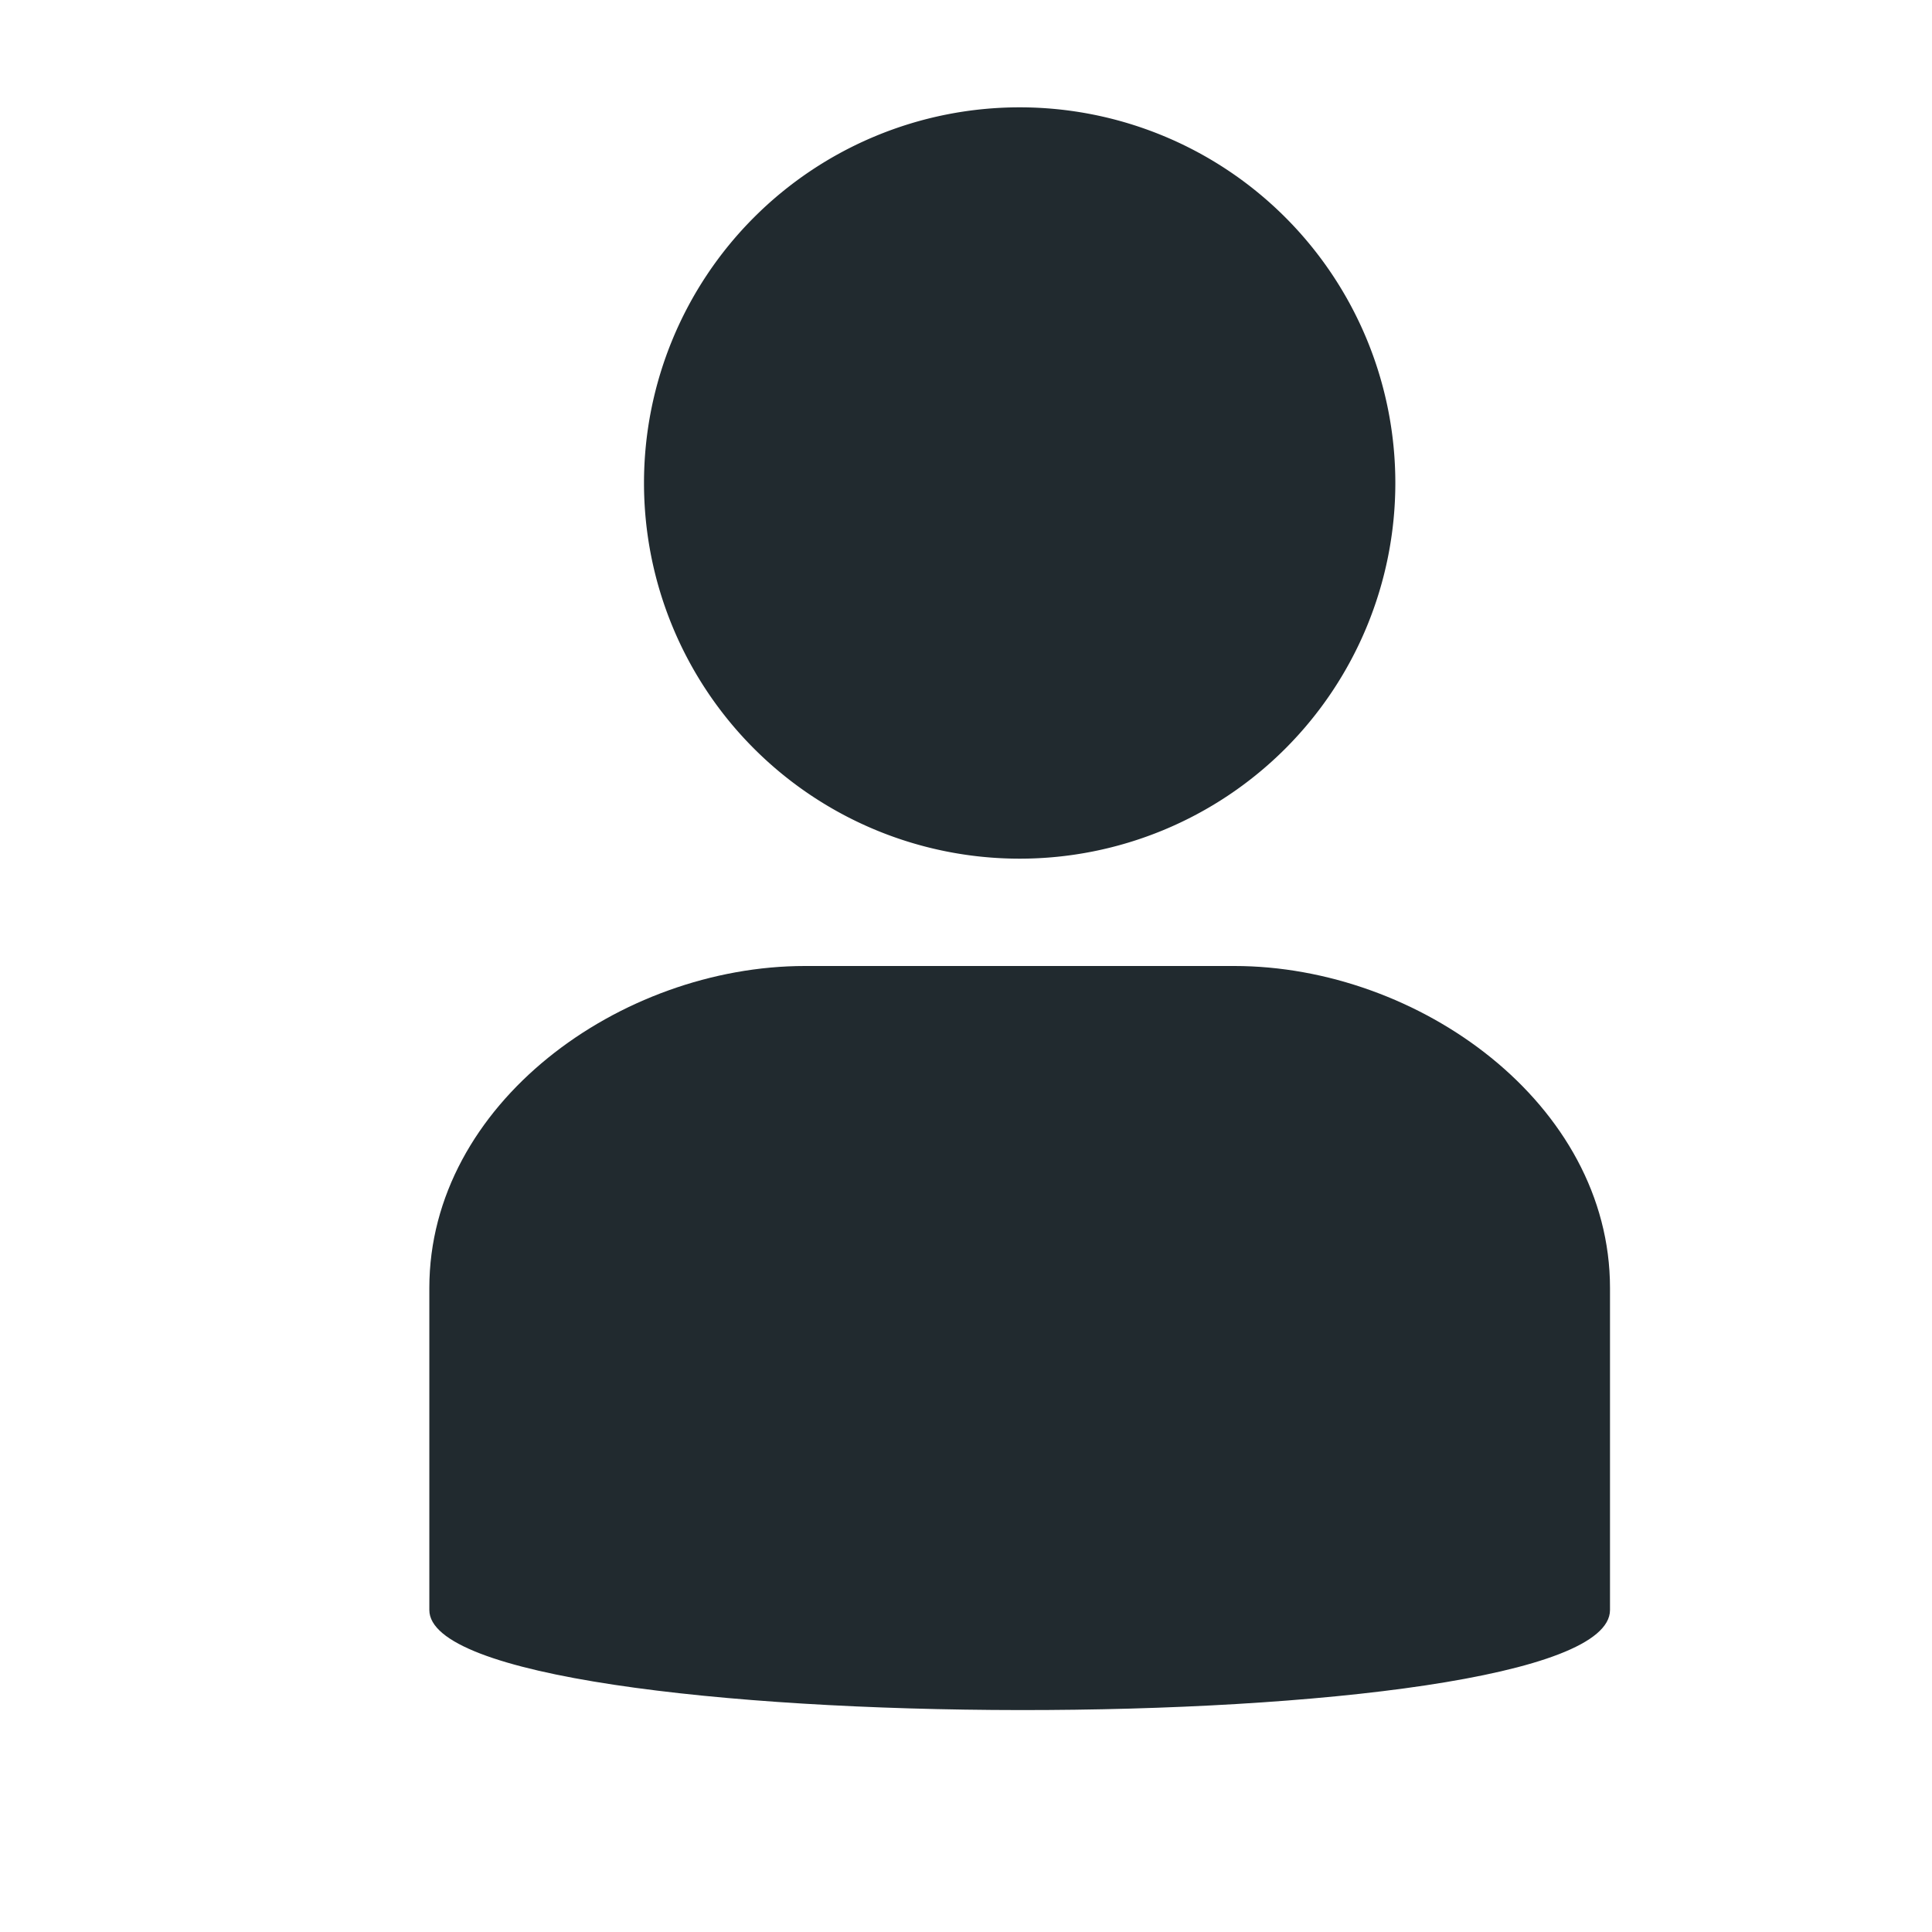 <?xml version="1.0" encoding="UTF-8" standalone="no"?>
<!-- Created with Inkscape (http://www.inkscape.org/) -->

<svg
   xmlns:dc="http://purl.org/dc/elements/1.1/"
   xmlns:cc="http://creativecommons.org/ns#"
   xmlns:rdf="http://www.w3.org/1999/02/22-rdf-syntax-ns#"
   xmlns:svg="http://www.w3.org/2000/svg"
   xmlns="http://www.w3.org/2000/svg"
   version="1.1"
   width="18"
   height="18"
   id="svg2"
   xml:space="preserve"><defs
     id="defs6"><clipPath
       id="clipPath16"><path
         d="M 0,256 256,256 256,0 0,0 0,256 z"
         id="path18" /></clipPath></defs><g
     transform="matrix(1.25,0,0,-1.25,0,18)"
     id="g10"><path
       d="M 12,2.4 C 12,1.397 3.2,1.414 3.2,2.4 l 0,2.4 c 0,1.374 1.425,2.4 2.8,2.4 l 3.2,0 C 10.574,7.2 12,6.174 12,4.8 z"
       id="path22"
       style="fill:#212a2f;fill-opacity:1;fill-rule:nonzero;stroke:none" /><path
       d="m 13,5.5 a 3.5,3.5 0 1 1 -7,0 3.5,3.5 0 1 1 7,0 z"
       transform="matrix(0.8,0,0,-0.8,0,15.2)"
       id="path3016"
       style="fill:#212a2f;fill-opacity:1;stroke:none" /></g></svg>